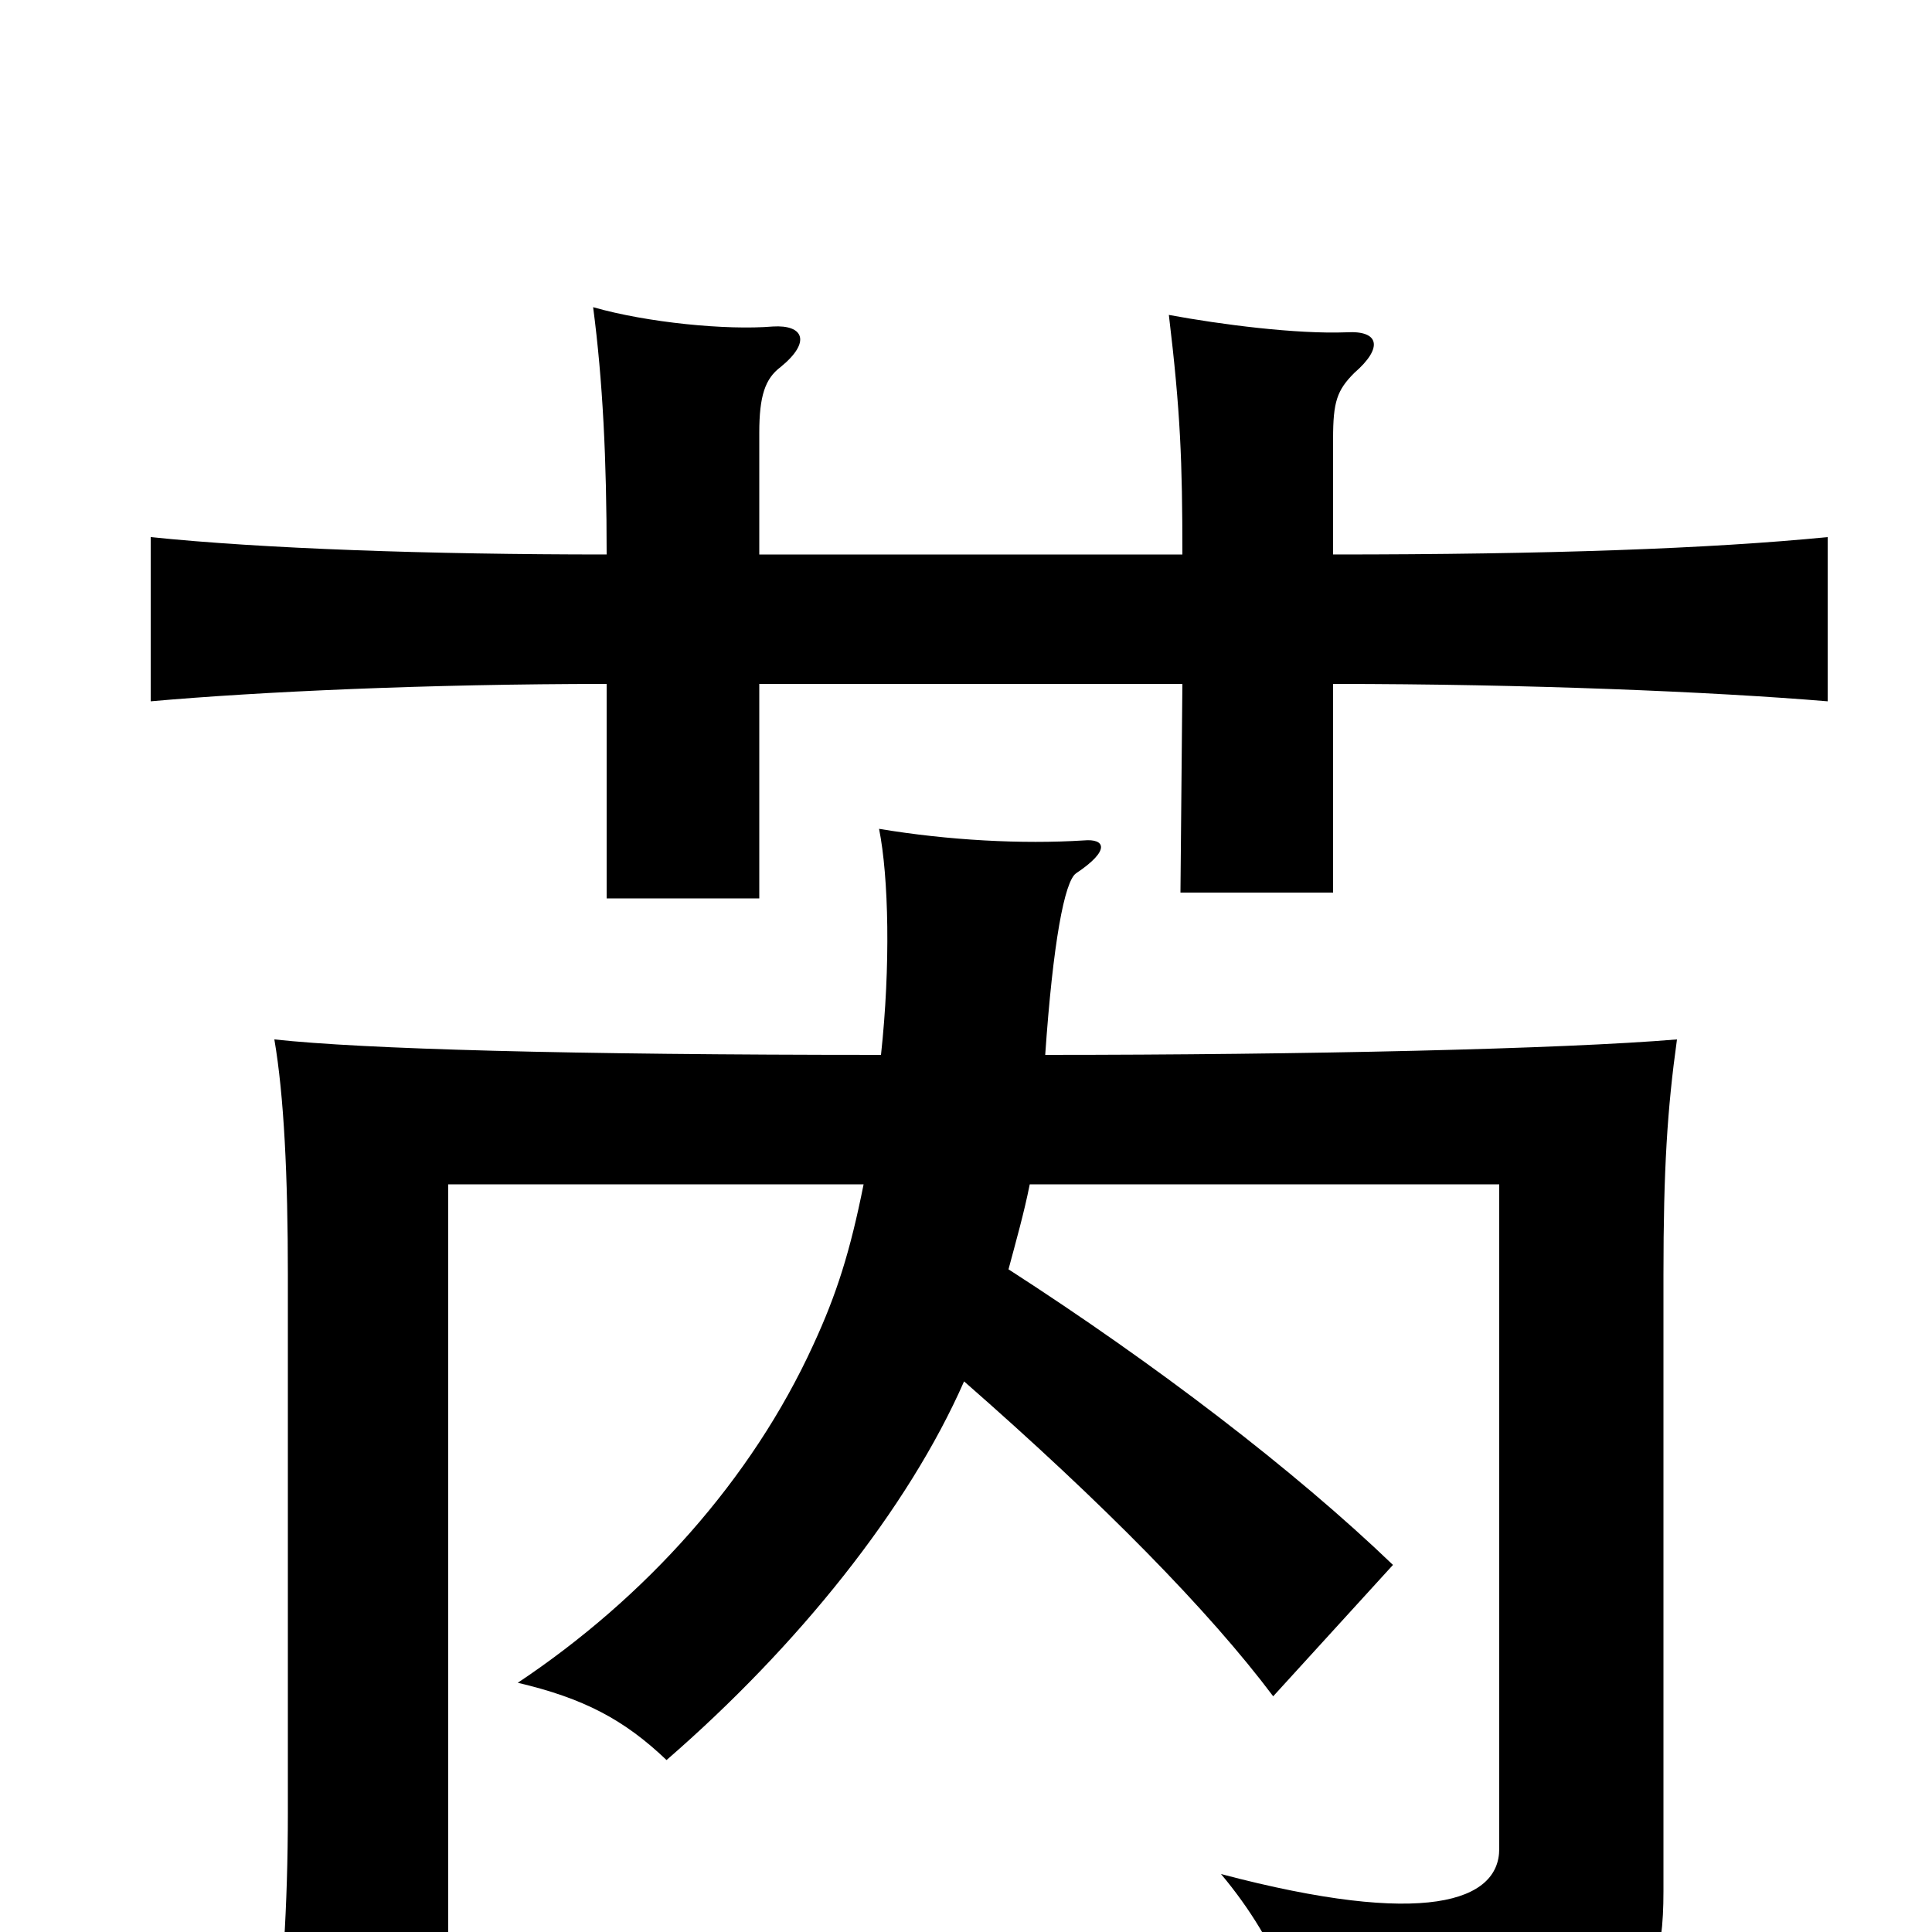 <svg xmlns="http://www.w3.org/2000/svg" viewBox="0 -1000 1000 1000">
	<path fill="#000000" d="M612 -713H393V-776C393 -795 396 -804 404 -810C420 -823 416 -832 400 -831C376 -829 335 -833 307 -841C312 -803 314 -762 314 -713C222 -713 136 -716 78 -722V-637C134 -642 222 -646 314 -646V-535H393V-646H612L611 -538H690V-646C790 -646 886 -642 946 -637V-722C885 -716 801 -713 690 -713V-773C690 -792 692 -798 701 -807C716 -820 714 -829 697 -828C671 -827 632 -832 605 -837C611 -787 612 -761 612 -713ZM522 -343C526 -358 530 -372 533 -387H776V-43C776 -16 738 -2 632 -30C663 7 676 45 679 81C838 68 861 47 861 -21V-340C861 -395 863 -426 868 -462C808 -457 675 -454 541 -454C545 -512 551 -544 557 -548C575 -560 572 -566 561 -565C529 -563 491 -565 455 -571C460 -546 461 -500 456 -454C294 -454 188 -457 142 -462C147 -433 149 -391 149 -340V-62C149 -12 146 29 142 58H232V-387H447C440 -352 433 -330 421 -304C389 -234 334 -173 268 -129C302 -121 323 -110 345 -89C413 -148 470 -219 499 -285C571 -222 626 -166 659 -122L721 -190C670 -239 598 -294 522 -343Z"/>
</svg>